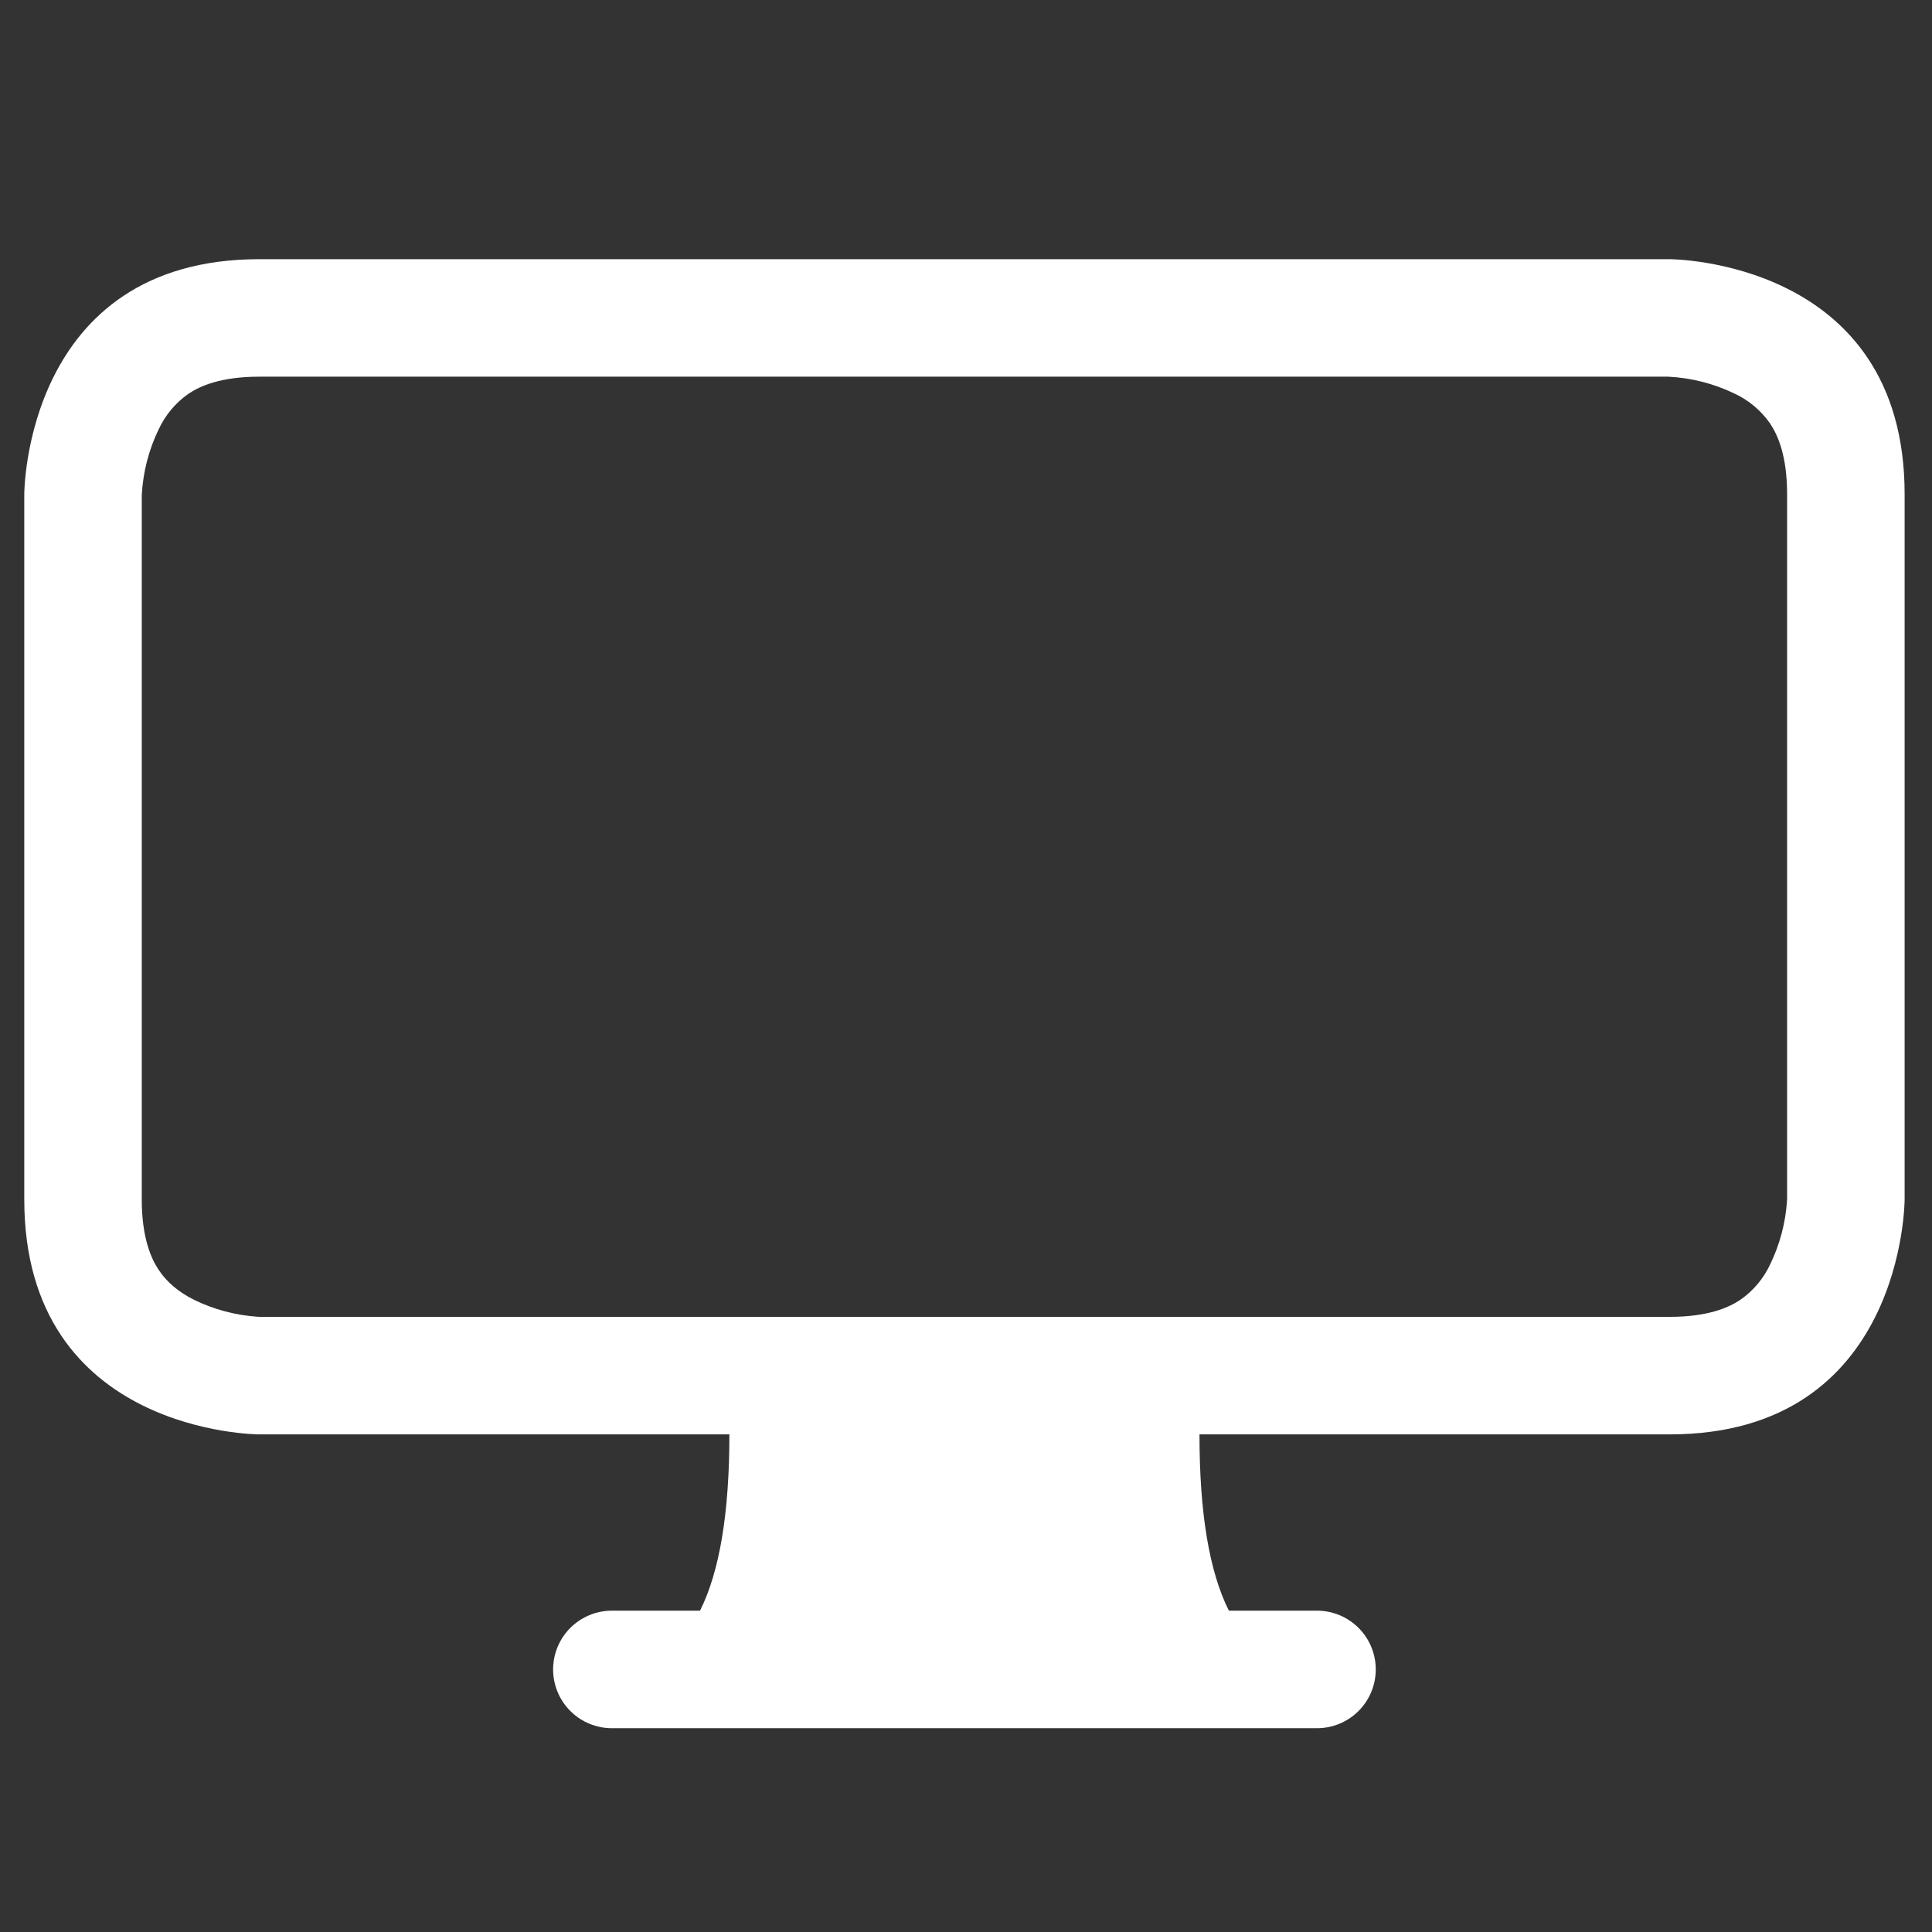 <svg width="66" height="66" viewBox="0 0 66 66" fill="none" xmlns="http://www.w3.org/2000/svg">
<rect x="0" y="0" width="66" height="66" fill="#333333" stroke="none"/>
<g id="bi:display" clip-path="url(#clip0_16_36)">
<g id="Group">
<path id="Vector" d="M0.829 16.883C0.829 16.883 0.829 8.854 8.858 8.854H57.035C57.035 8.854 65.065 8.854 65.065 16.883V40.972C65.065 40.972 65.065 49.001 57.035 49.001H40.976C40.976 51.679 41.309 53.686 41.98 55.023H44.991C45.523 55.023 46.034 55.235 46.41 55.611C46.787 55.988 46.998 56.498 46.998 57.031C46.998 57.563 46.787 58.074 46.41 58.45C46.034 58.827 45.523 59.038 44.991 59.038H20.902C20.37 59.038 19.86 58.827 19.483 58.45C19.107 58.074 18.895 57.563 18.895 57.031C18.895 56.498 19.107 55.988 19.483 55.611C19.86 55.235 20.37 55.023 20.902 55.023H23.914C24.584 53.686 24.917 51.679 24.917 49.001H8.858C8.858 49.001 0.829 49.001 0.829 40.972V16.883ZM6.441 13.45C6 13.757 5.649 14.176 5.422 14.663C5.079 15.37 4.883 16.139 4.843 16.923V40.972C4.843 42.276 5.157 42.987 5.426 43.389C5.707 43.81 6.108 44.143 6.638 44.408C7.315 44.736 8.048 44.931 8.798 44.982L8.898 44.986H57.035C58.34 44.986 59.051 44.673 59.452 44.404C59.893 44.097 60.245 43.679 60.472 43.192C60.8 42.515 60.995 41.782 61.046 41.032L61.05 40.931V16.883C61.05 15.578 60.737 14.868 60.468 14.466C60.161 14.025 59.743 13.673 59.255 13.446C58.548 13.104 57.78 12.908 56.995 12.868H8.858C7.553 12.868 6.843 13.181 6.441 13.45Z" fill="white"/>
</g>
</g>
<defs>
<clipPath id="clip0_16_36">
<rect width="64.236" height="64.236" fill="white" transform="translate(0.829 0.824)"/>
</clipPath>
</defs>
</svg>
